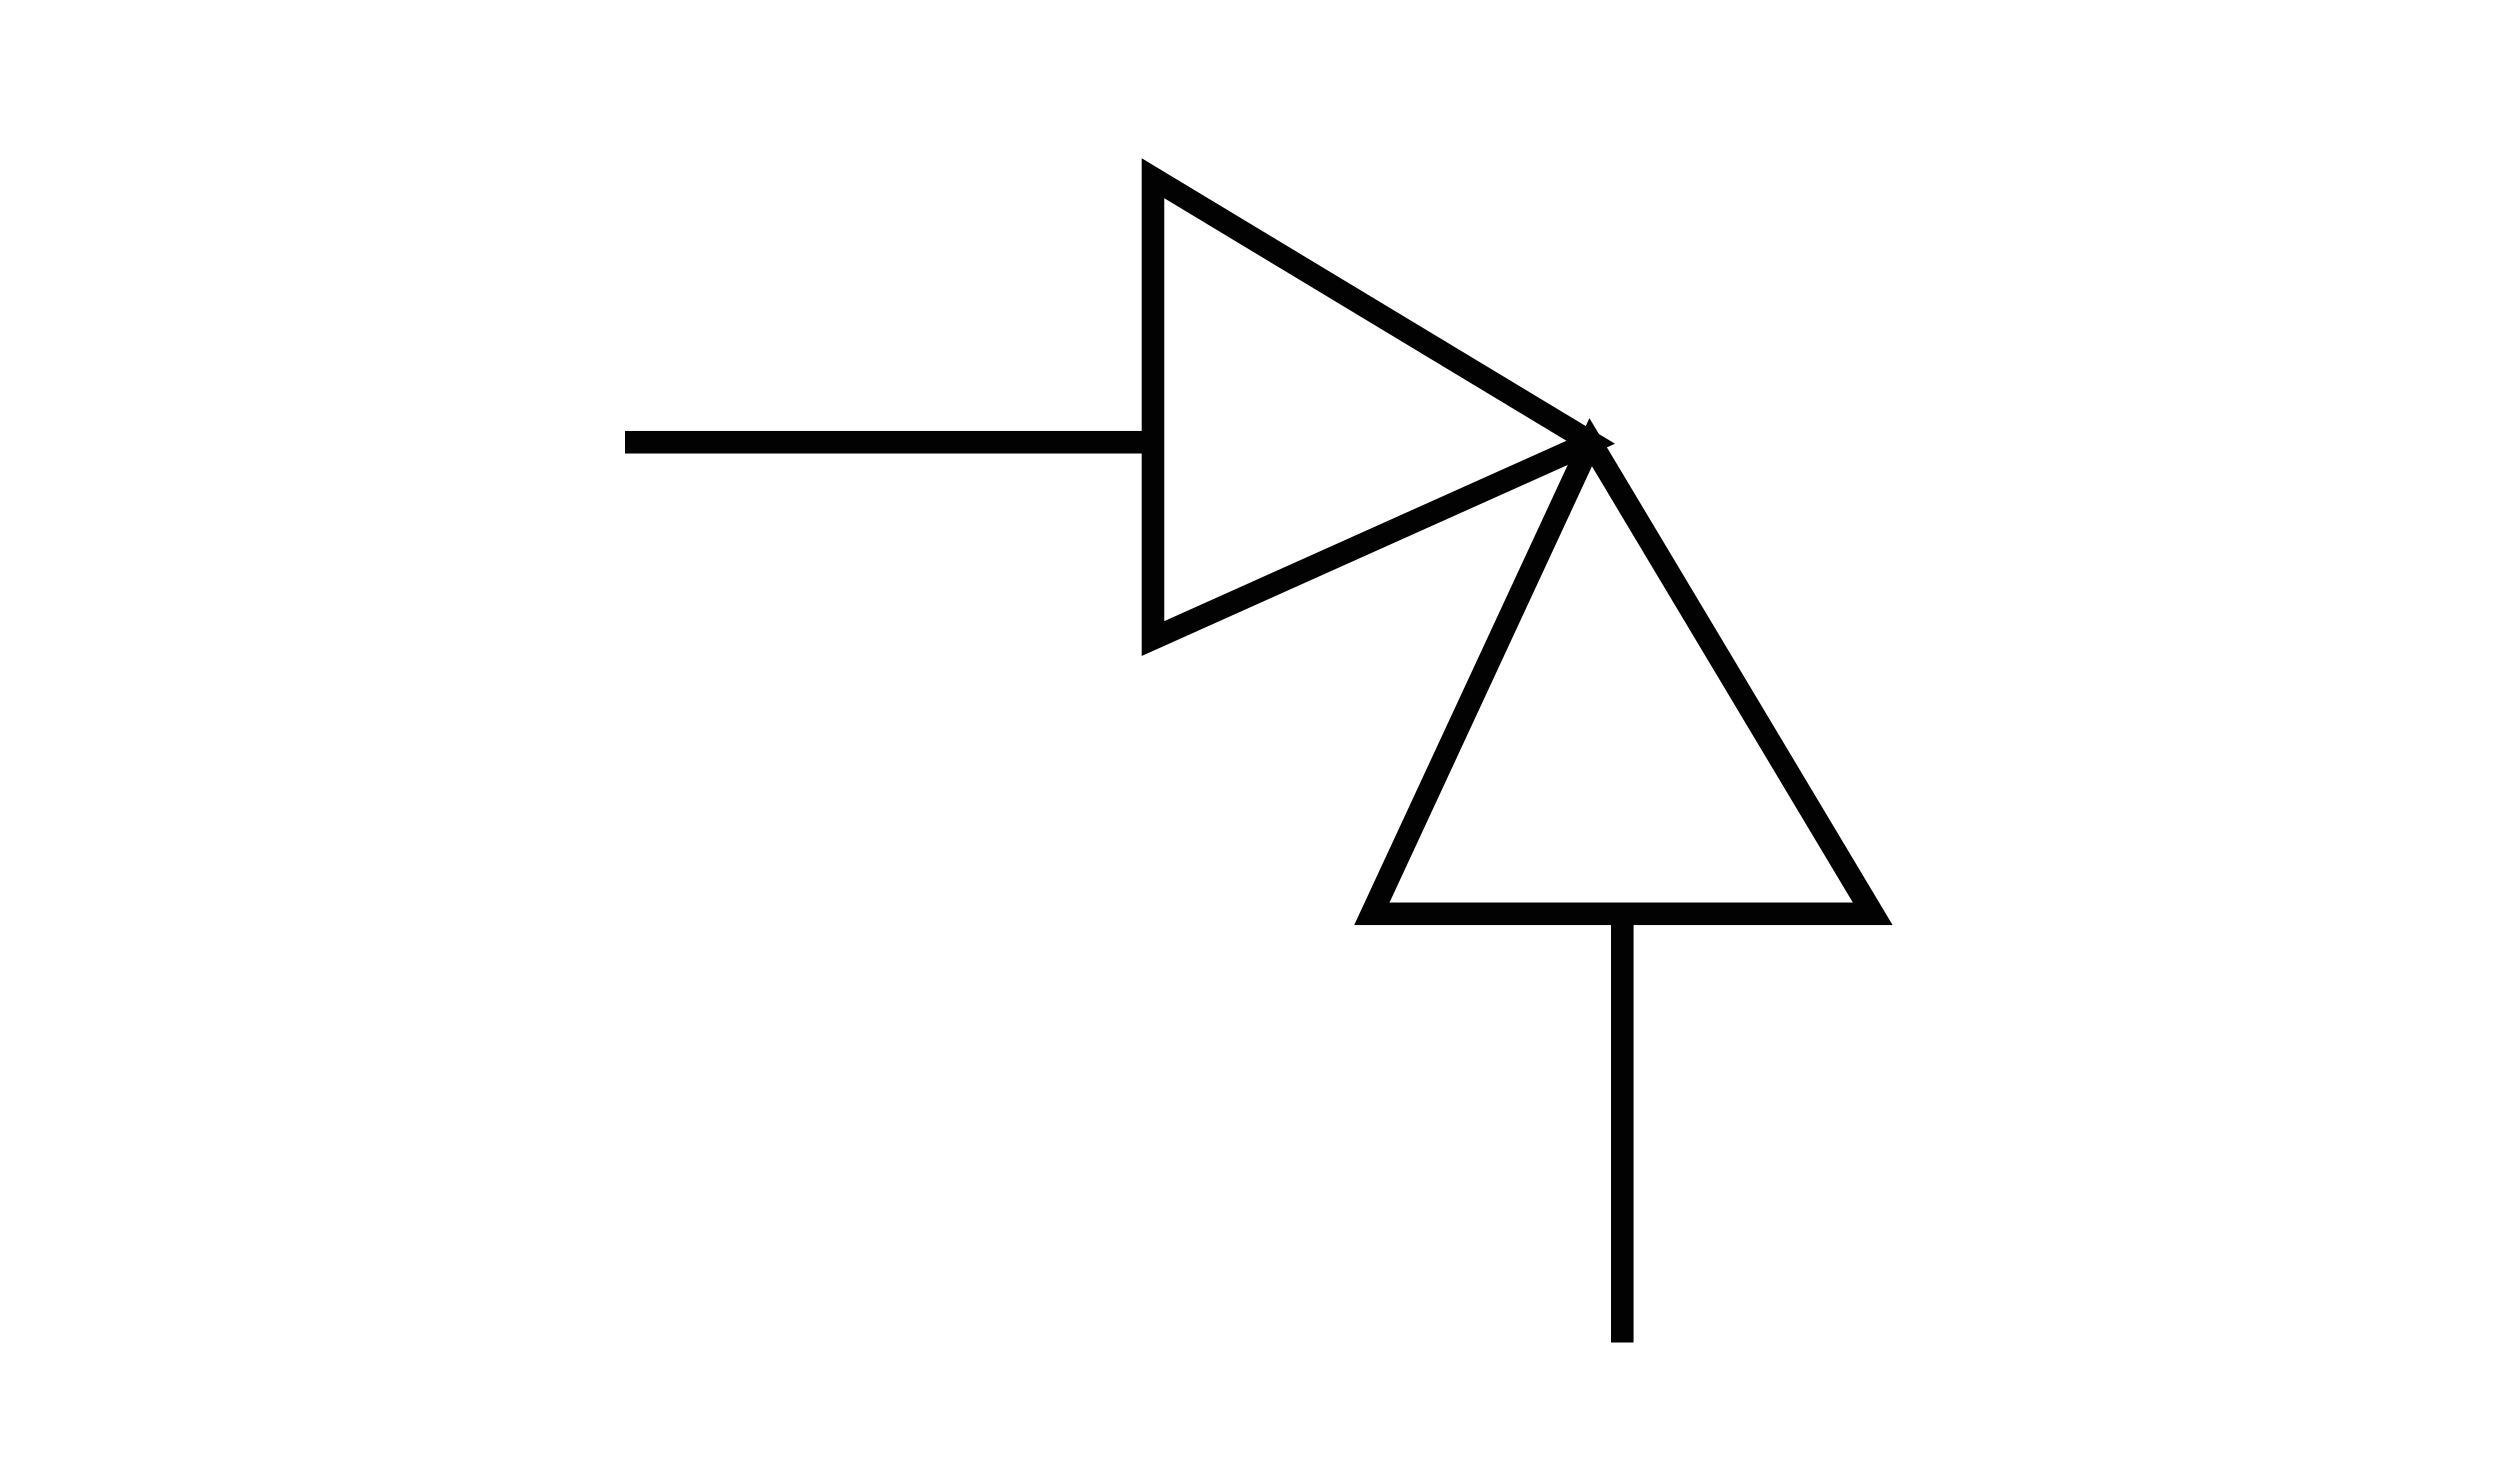 <?xml version="1.0" encoding="utf-8"?>
<!-- Generator: Adobe Illustrator 25.0.0, SVG Export Plug-In . SVG Version: 6.00 Build 0)  -->
<svg version="1.1" id="Слой_1" xmlns="http://www.w3.org/2000/svg" xmlns:xlink="http://www.w3.org/1999/xlink" x="0px" y="0px"
	 viewBox="0 0 110.8 65.3" style="enable-background:new 0 0 110.8 65.3;" xml:space="preserve">
<style type="text/css">
	.st0{display:none;}
	.st1{fill:none;stroke:#020202;stroke-miterlimit:10;}
	.st2{stroke:#020202;stroke-miterlimit:10;}
	.st3{fill:none;stroke:#000000;stroke-miterlimit:10;}
</style>
<g id="Слой_8">
	<polygon class="st1" points="51.1,7.9 51.1,28.3 70.5,19.6 	"/>
	<polygon class="st1" points="70.5,19.6 60.8,40.5 83,40.5 	"/>
	<line class="st1" x1="71.9" y1="40.5" x2="71.9" y2="59.5"/>
	<line class="st1" x1="27.7" y1="19.6" x2="51.1" y2="19.6"/>
</g>
</svg>
